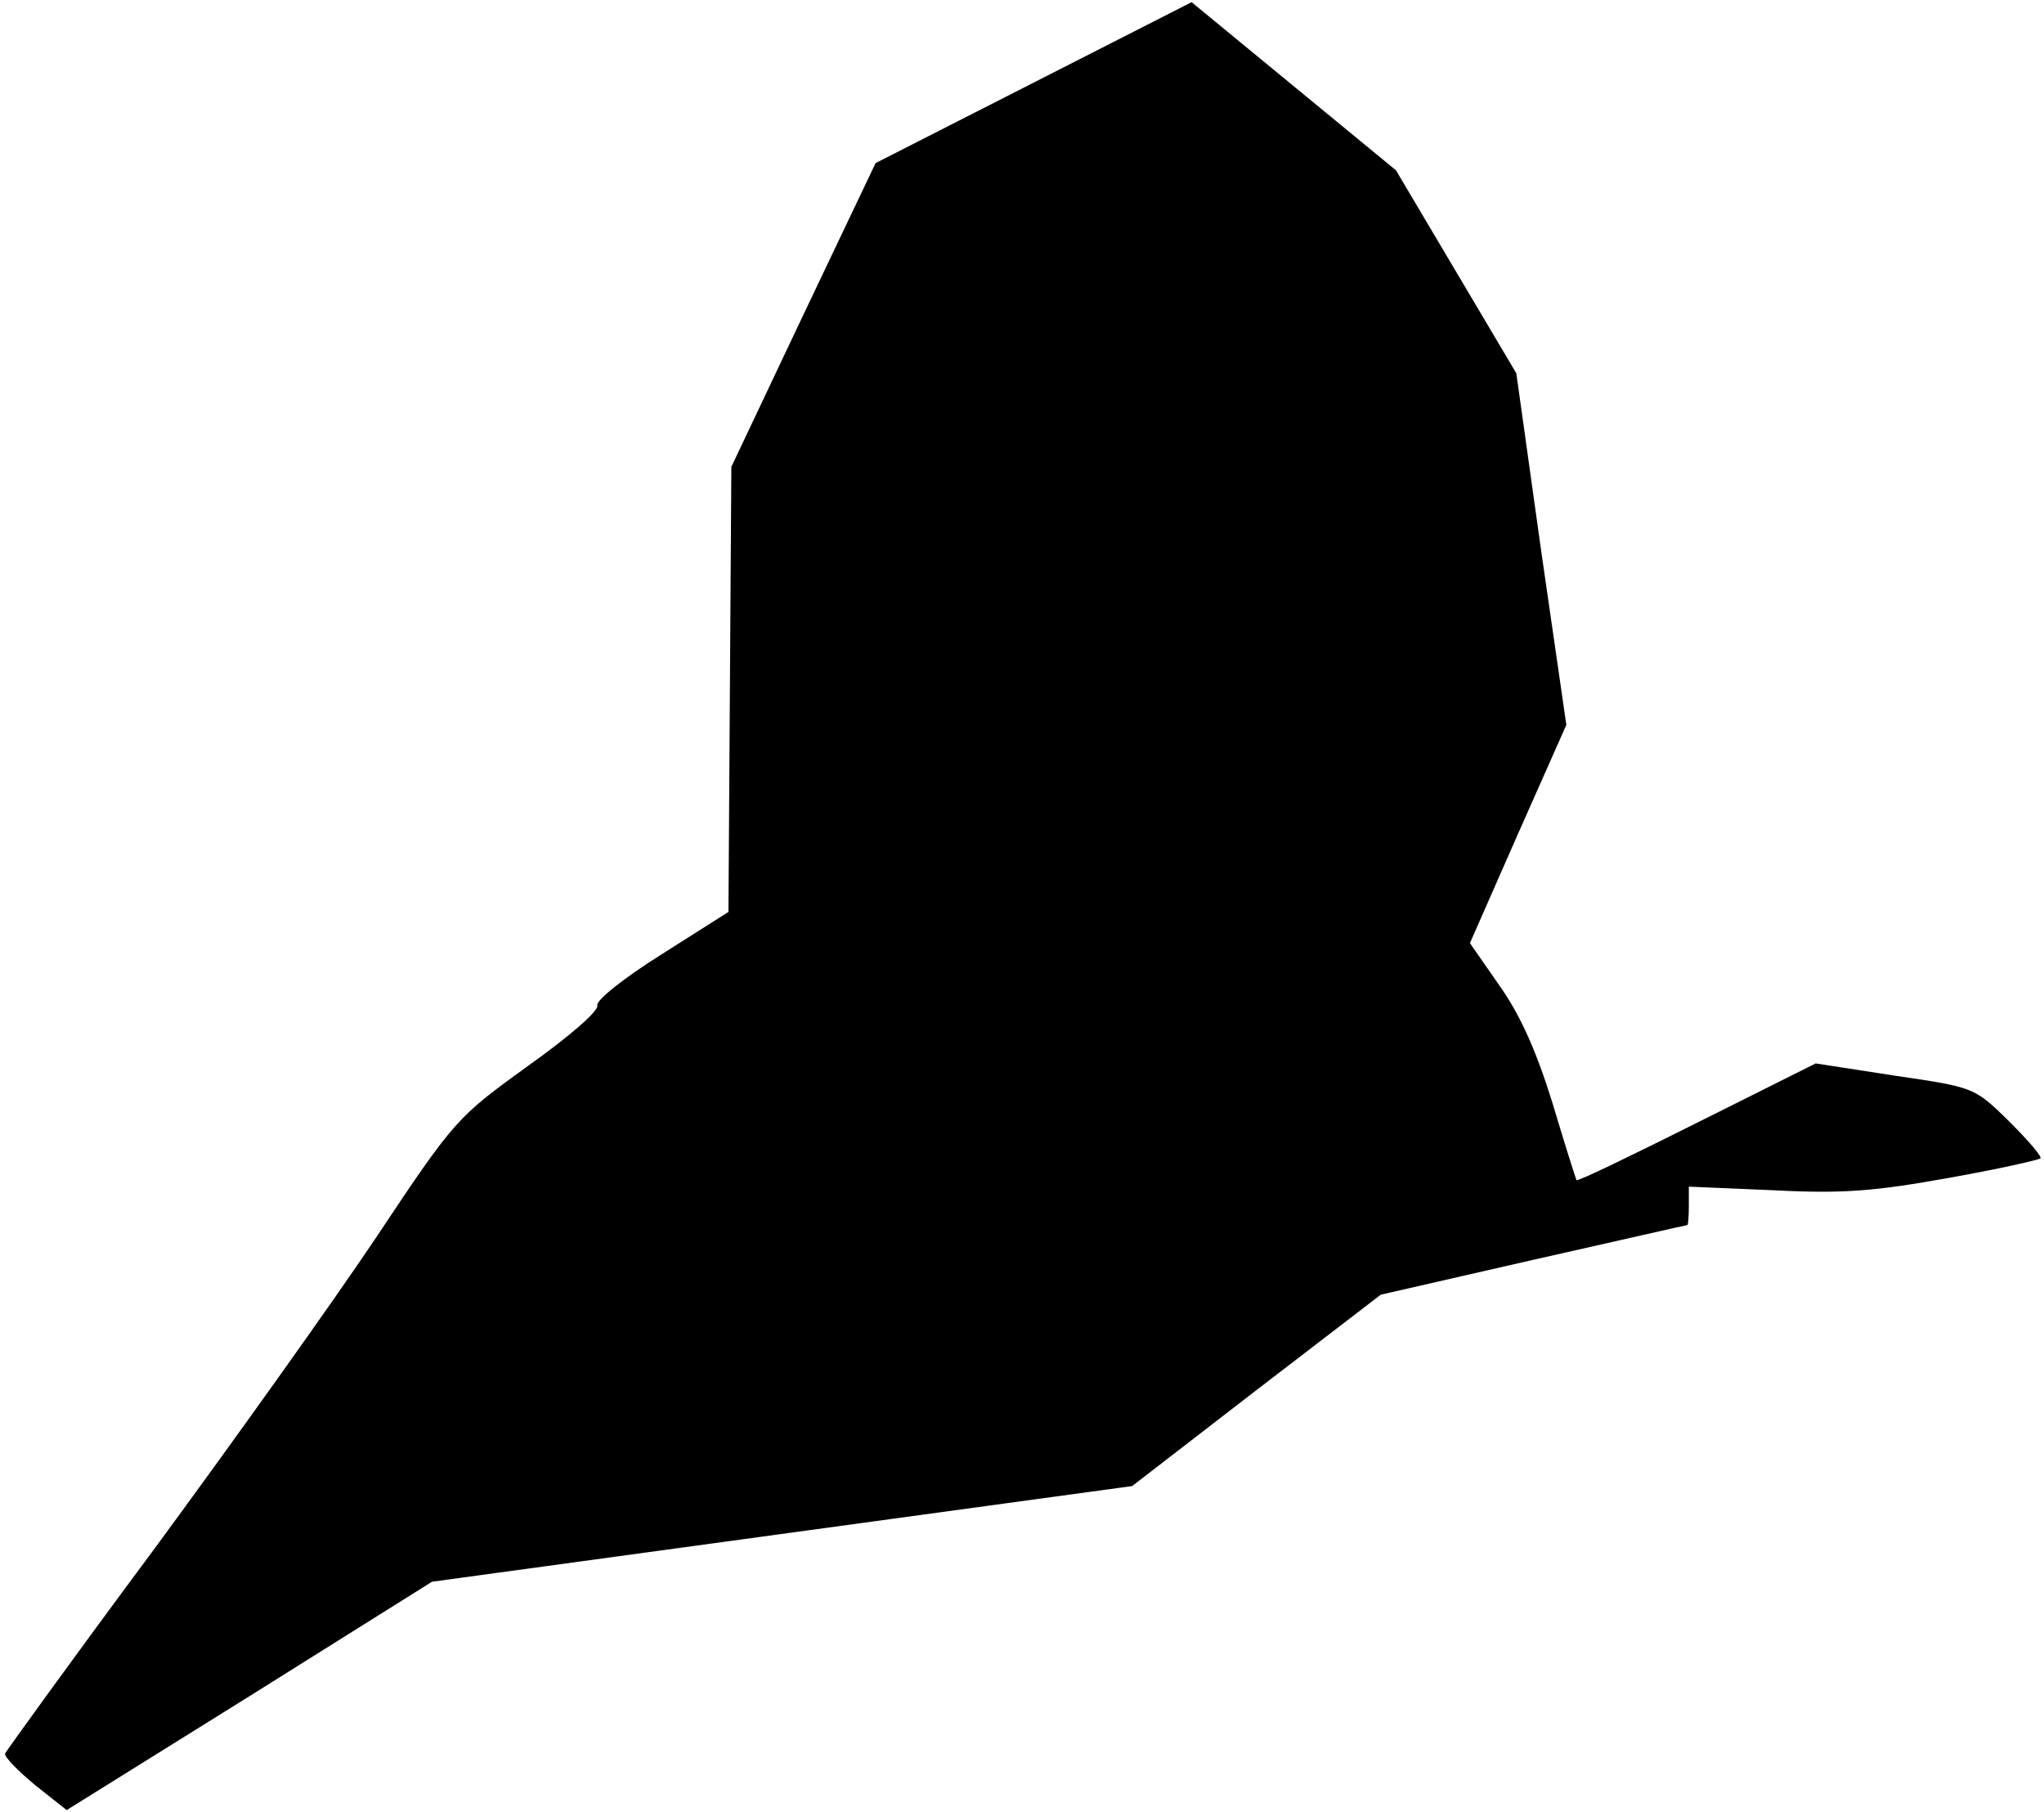 <?xml version="1.0" standalone="no"?>
<!DOCTYPE svg PUBLIC "-//W3C//DTD SVG 20010904//EN"
 "http://www.w3.org/TR/2001/REC-SVG-20010904/DTD/svg10.dtd">
<svg version="1.0" xmlns="http://www.w3.org/2000/svg"
 width="282pt" height="250pt" viewBox="0 0 282 250"
 preserveAspectRatio="xMidYMid meet">
<g transform="translate(0,250) scale(0.1,-0.1)"
fill="#000000" stroke="none">
<path fill="#000000" stroke="none" d="M1426 2386 l-218 -111 -100 -210 -99
-209 -2 -307 -2 -307 -93 -59 c-51 -32 -90 -63 -88 -70 3 -7 -40 -44 -95 -83
-98 -71 -101 -73 -210 -237 -61 -91 -201 -287 -310 -435 -110 -148 -200 -273
-202 -277 -1 -5 18 -24 42 -44 l43 -34 252 157 252 158 483 66 483 66 171 132
172 132 210 48 c116 26 211 48 213 48 1 0 2 12 2 26 l0 27 118 -5 c95 -5 140
-1 240 17 68 12 125 25 127 27 3 2 -17 25 -43 51 -48 47 -48 47 -157 63 l-110
17 -164 -82 c-90 -45 -164 -81 -166 -79 -1 2 -16 49 -33 106 -22 71 -44 121
-73 162 l-41 59 66 150 67 151 -35 242 -34 243 -83 140 -83 140 -141 116 -141
116 -218 -111z"/>
</g>
</svg>
